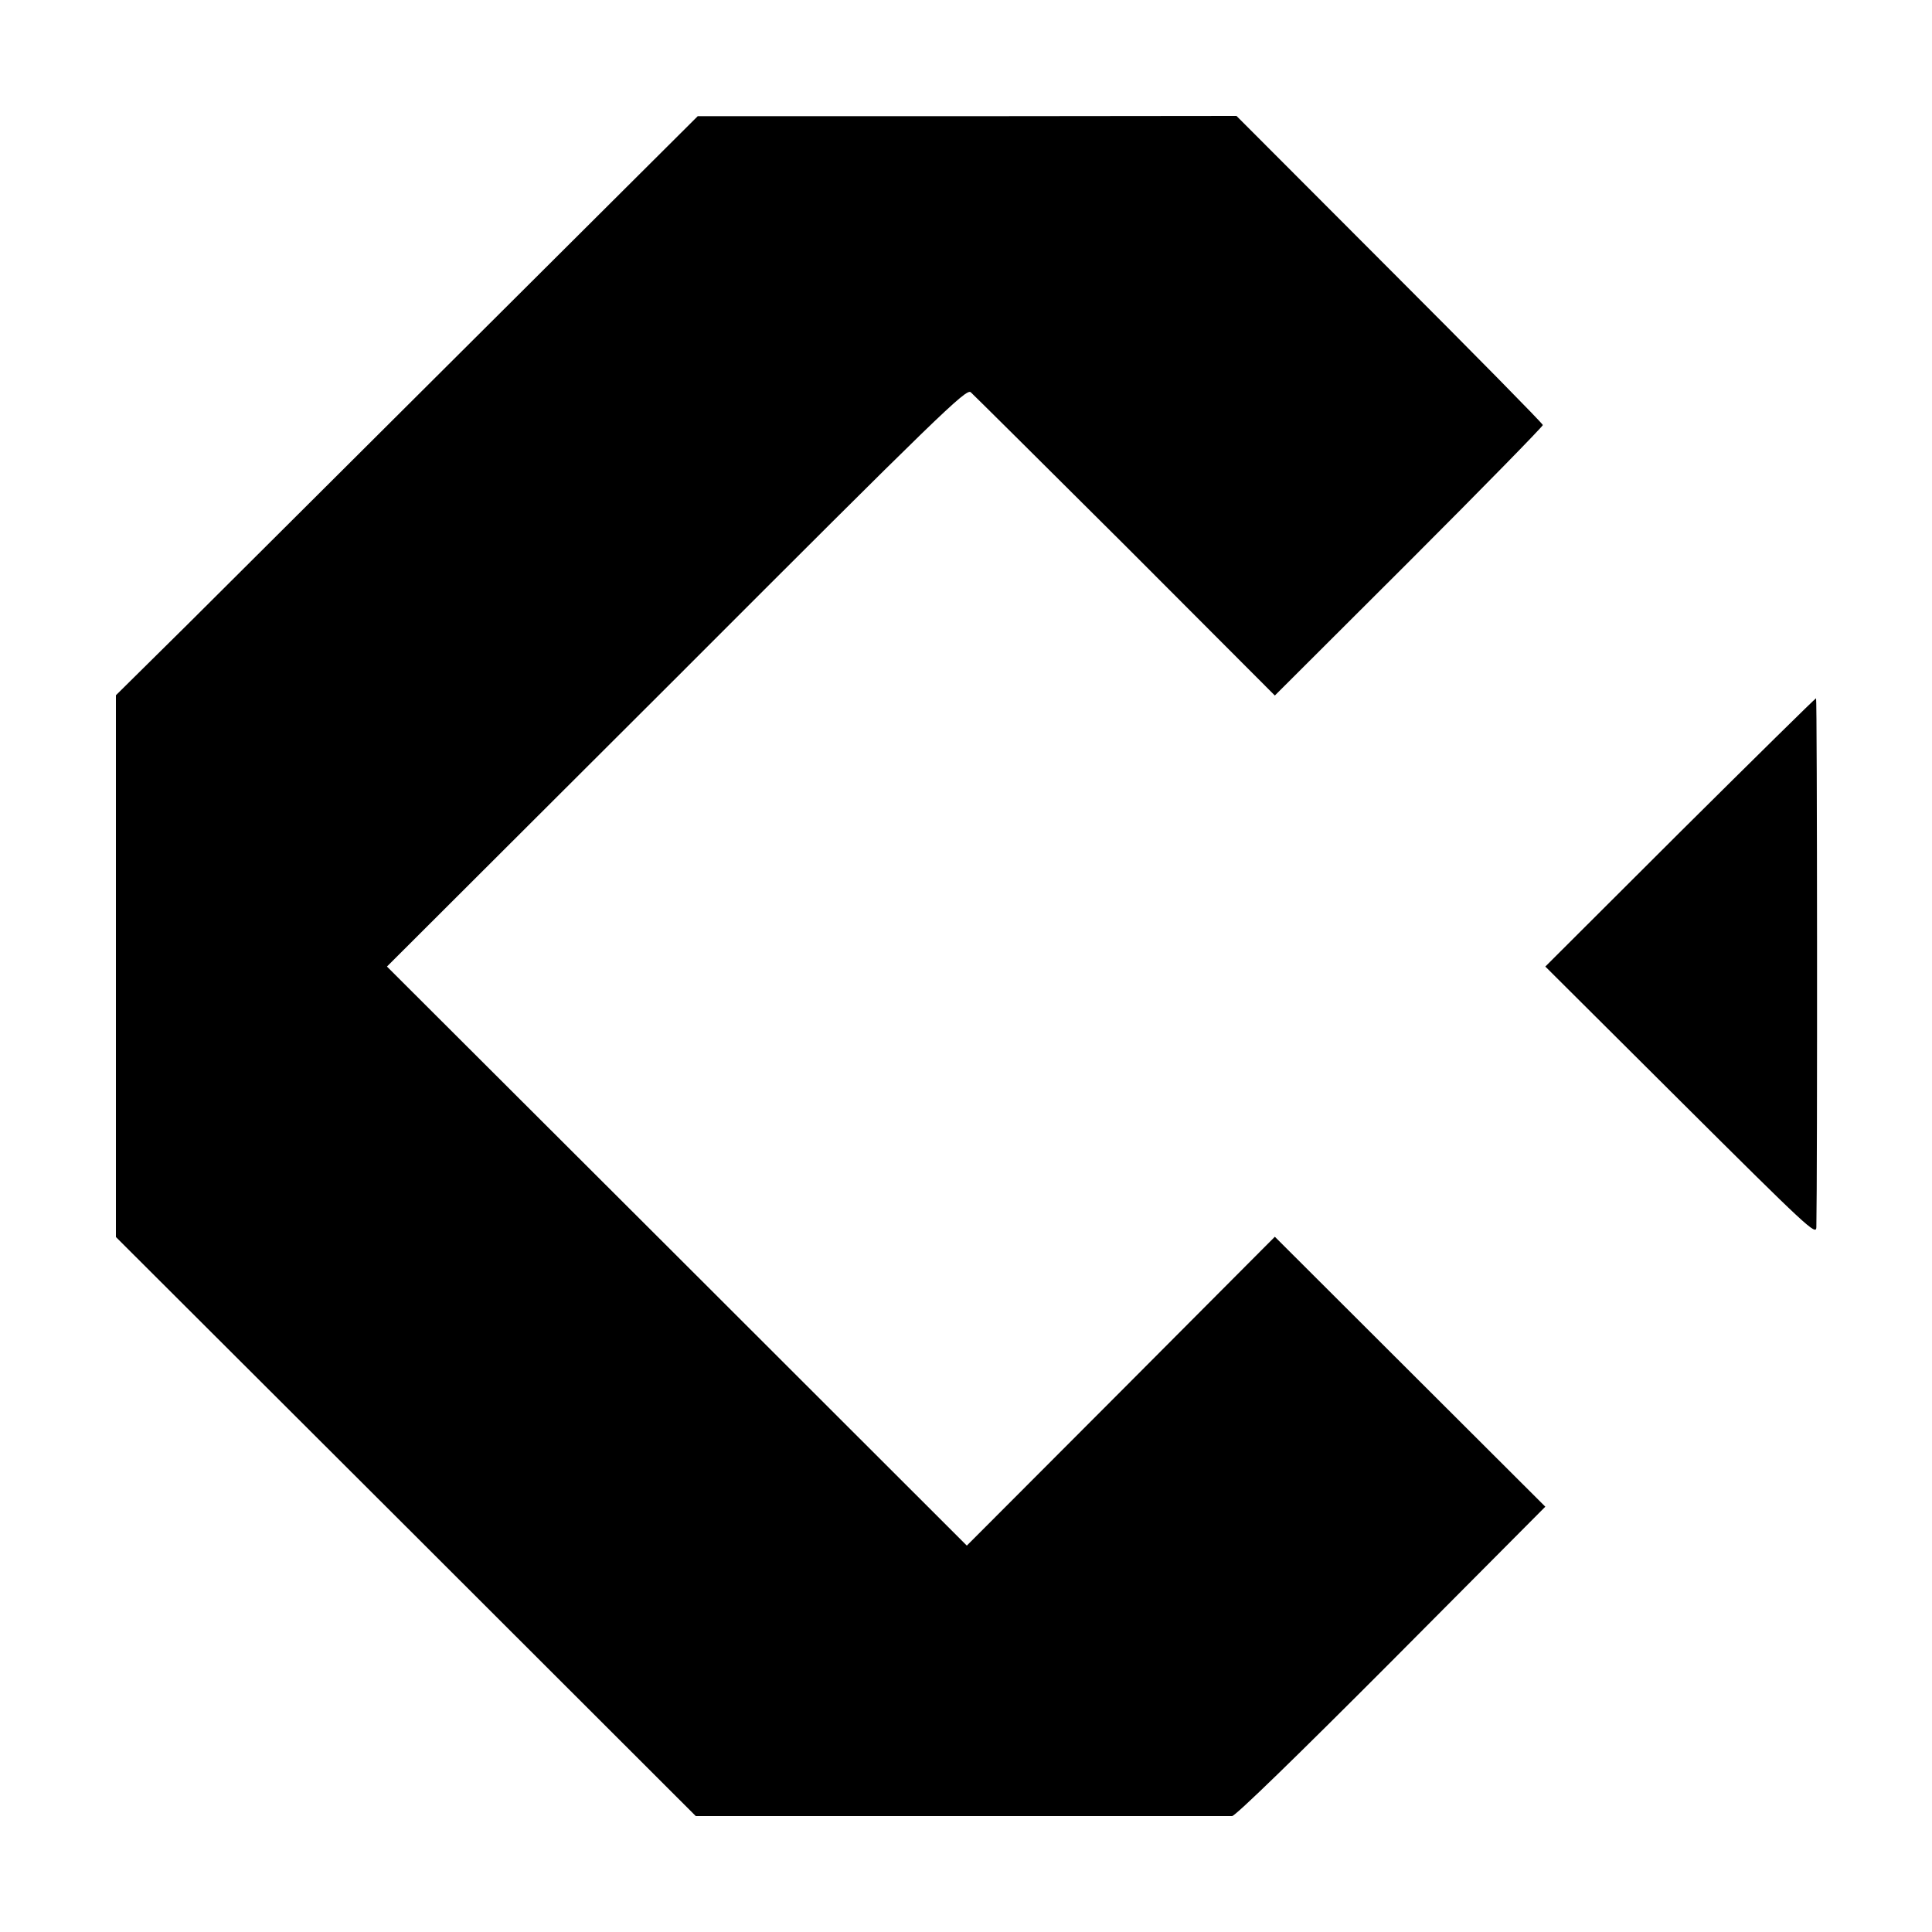 <?xml version="1.0" standalone="no"?>
<!DOCTYPE svg PUBLIC "-//W3C//DTD SVG 20010904//EN"
 "http://www.w3.org/TR/2001/REC-SVG-20010904/DTD/svg10.dtd">
<svg version="1.0" xmlns="http://www.w3.org/2000/svg"
 width="700pt" height="700pt" viewBox="0 0 700 700"
 preserveAspectRatio="xMidYMid meet">
<g transform="translate(0,700) scale(0.1,-0.1)"
fill="#000000" stroke="none">
<path d="M1735 5789 c-436 -435 -911 -907 -1054 -1050 l-261 -258 0 -982 0
-981 1051 -1049 1050 -1049 962 0 c529 0 971 0 981 0 12 0 237 219 577 560
l558 561 -490 489 -490 489 -558 -560 -558 -559 -1050 1049 -1051 1049 1049
1047 c958 959 1049 1047 1066 1034 9 -8 261 -258 560 -556 l542 -543 486 485
c267 267 485 490 485 495 0 5 -250 259 -555 564 l-555 556 -976 -1 -976 0
-793 -790z"/>
<path d="M6086 3984 l-487 -486 490 -488 c460 -458 491 -487 492 -457 4 185 3
1917 -1 1917 -3 0 -225 -219 -494 -486z"/>
</g>
</svg>
